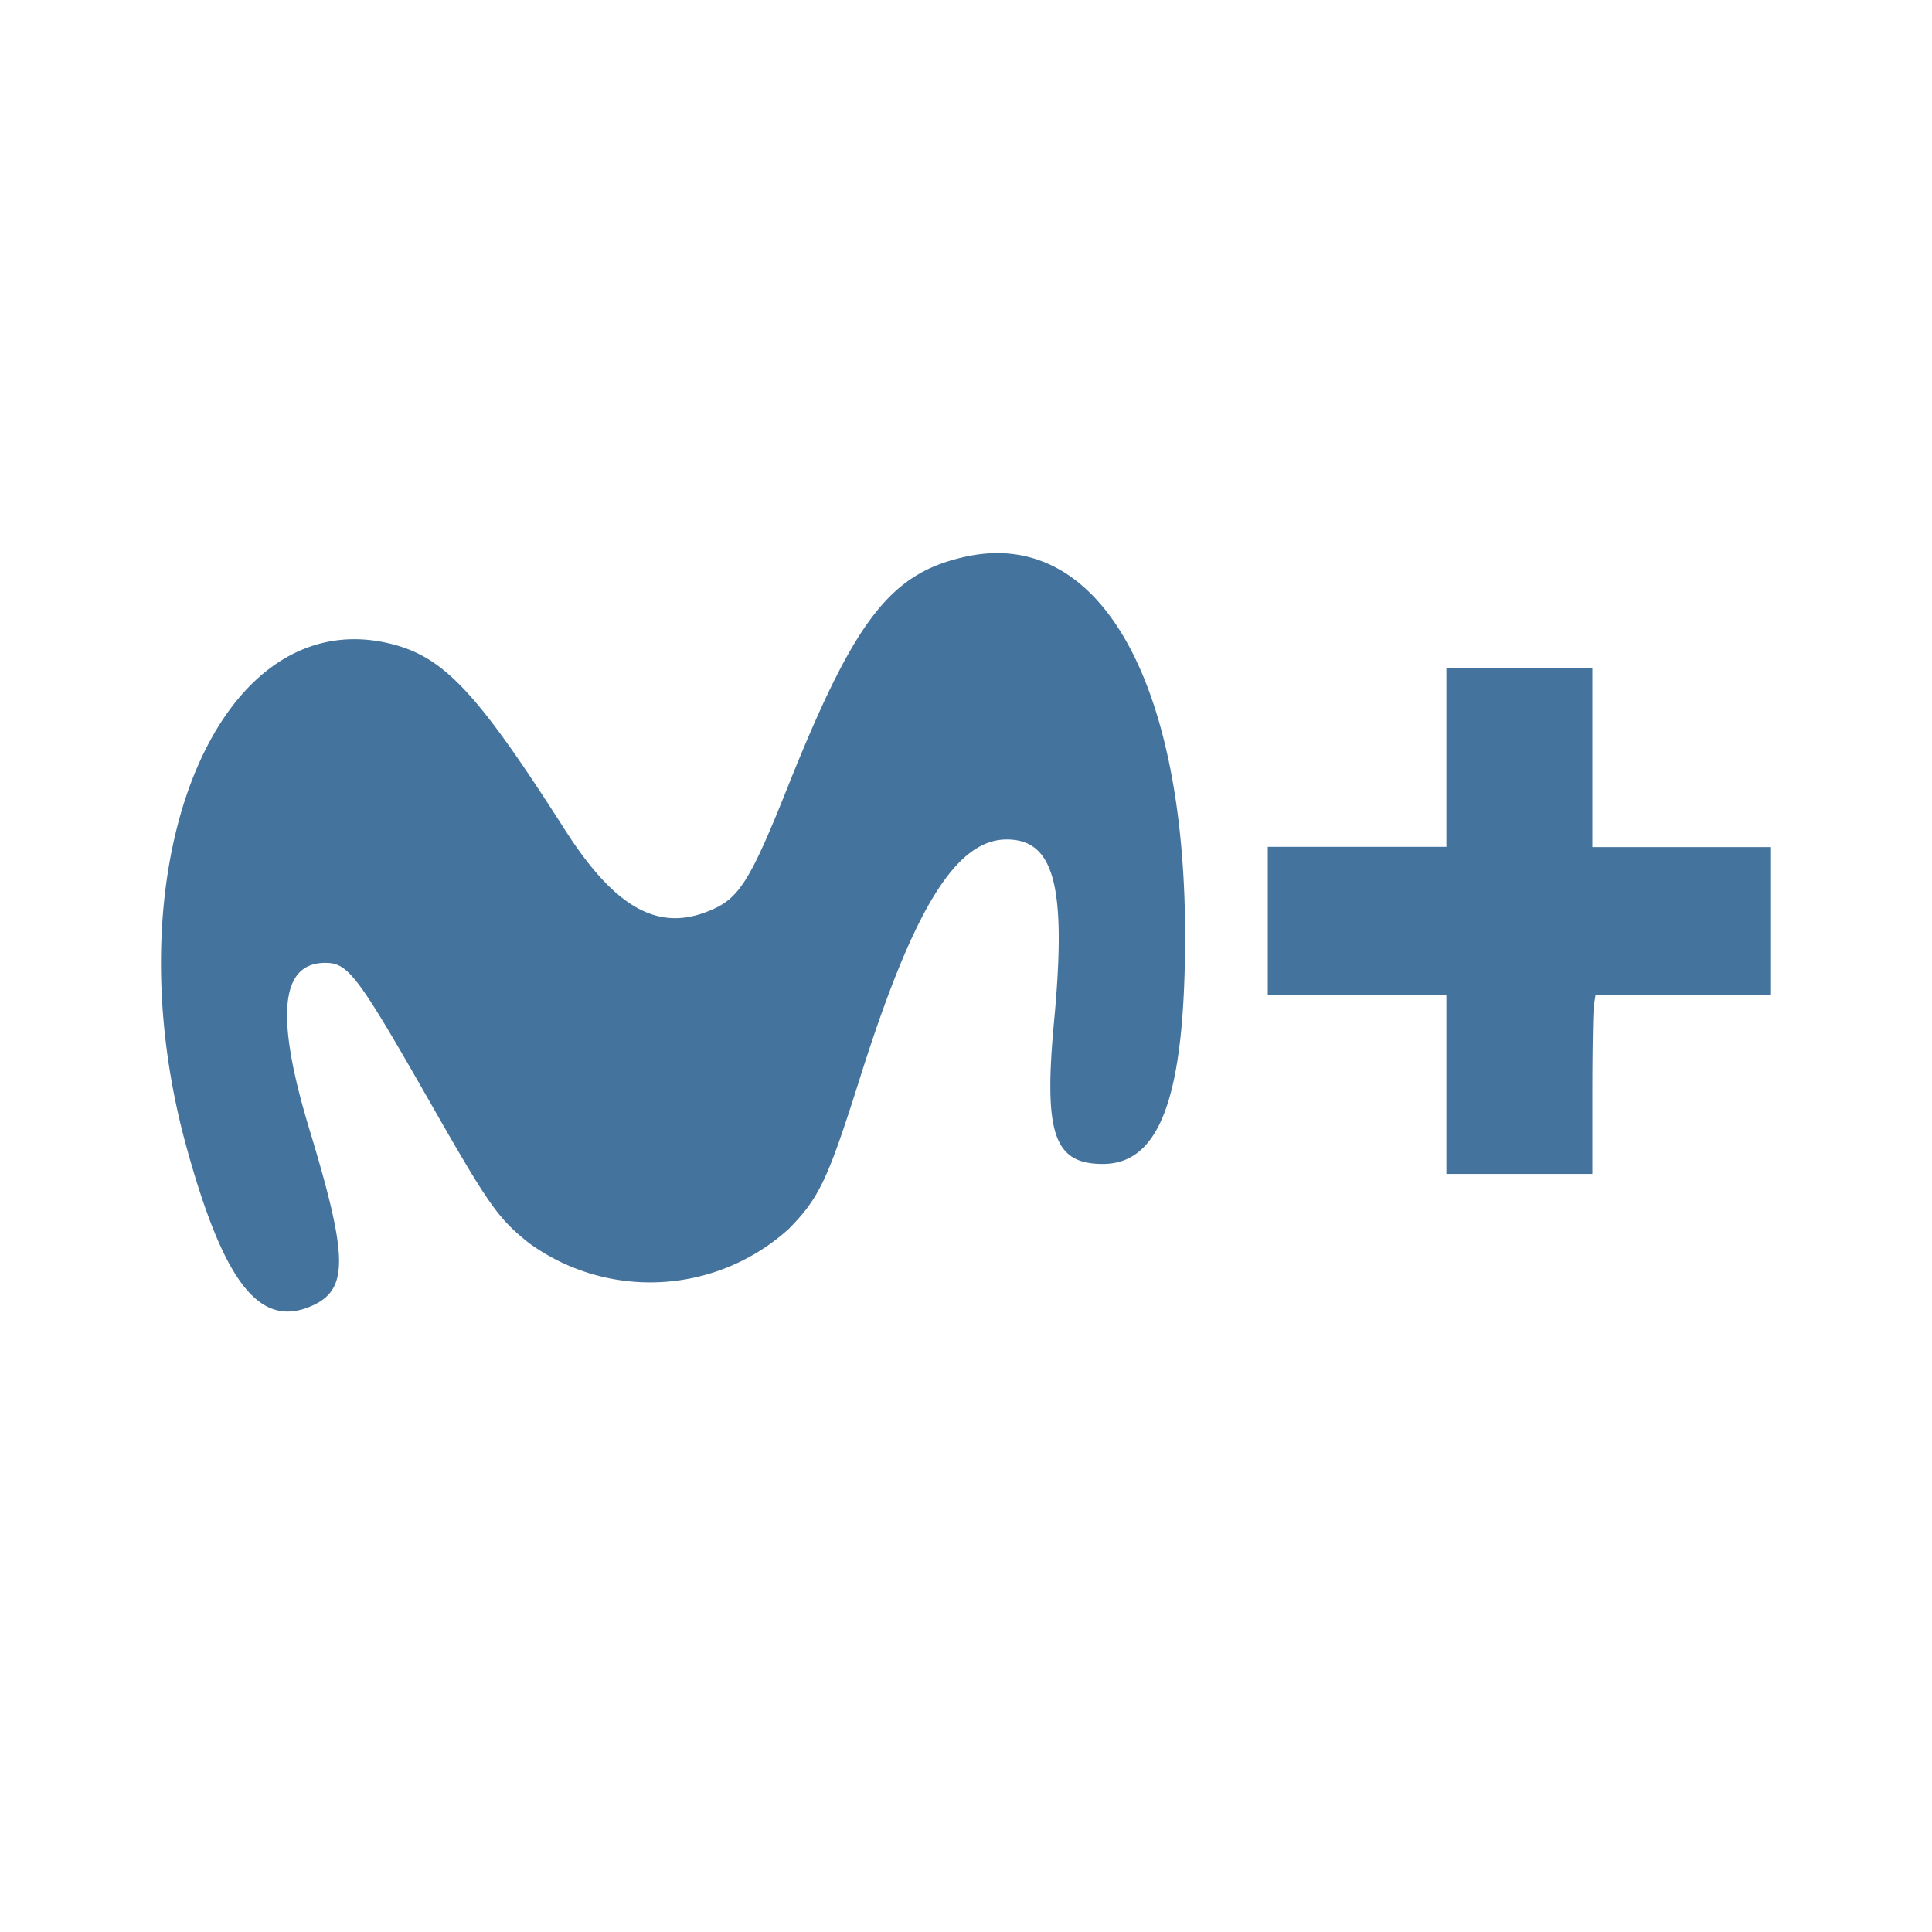 <?xml version="1.0" encoding="UTF-8"?>
<!DOCTYPE svg PUBLIC "-//W3C//DTD SVG 1.1//EN" "http://www.w3.org/Graphics/SVG/1.1/DTD/svg11.dtd">
<svg xmlns="http://www.w3.org/2000/svg" xmlns:xlink="http://www.w3.org/1999/xlink" fill="#44739e" version="1.1" id="mdi-google-home" width="32" height="32" viewBox="0 0 24 24">
<path d="M 20.89,10.523 H 19.781 V 8.3 h -1.813 v 2.22 h -2.219 v 1.844 h 2.219 v 2.219 h 1.813 v -0.992 c 0,-0.546 0.009,-1.046 0.02,-1.11 L 19.82,12.364 H 22 V 10.523 Z M 12,6.914 C 11.078,7.114 10.637,7.671 9.837,9.647 9.3,11 9.179,11.177 8.763,11.333 8.149,11.564 7.621,11.254 7.015,10.304 5.939,8.619 5.527,8.174 4.881,8.004 2.712,7.439 1.354,10.733 2.312,14.232 c 0.463,1.688 0.905,2.262 1.538,2 0.483,-0.2 0.482,-0.589 0,-2.182 -0.433,-1.418 -0.372,-2.089 0.191,-2.089 0.287,0 0.4,0.152 1.321,1.766 0.712,1.248 0.828,1.412 1.212,1.717 a 2.563,2.563 0 0 0 3.225,-0.179 c 0.38,-0.386 0.486,-0.612 0.892,-1.9 0.658,-2.08 1.185,-2.934 1.813,-2.937 0.594,0 0.748,0.583 0.59,2.258 -0.131,1.4 0,1.773 0.605,1.773 0.716,0 1.022,-0.849 1.023,-2.838 C 14.719,8.43 13.64,6.558 12,6.914 Z" />
</svg>